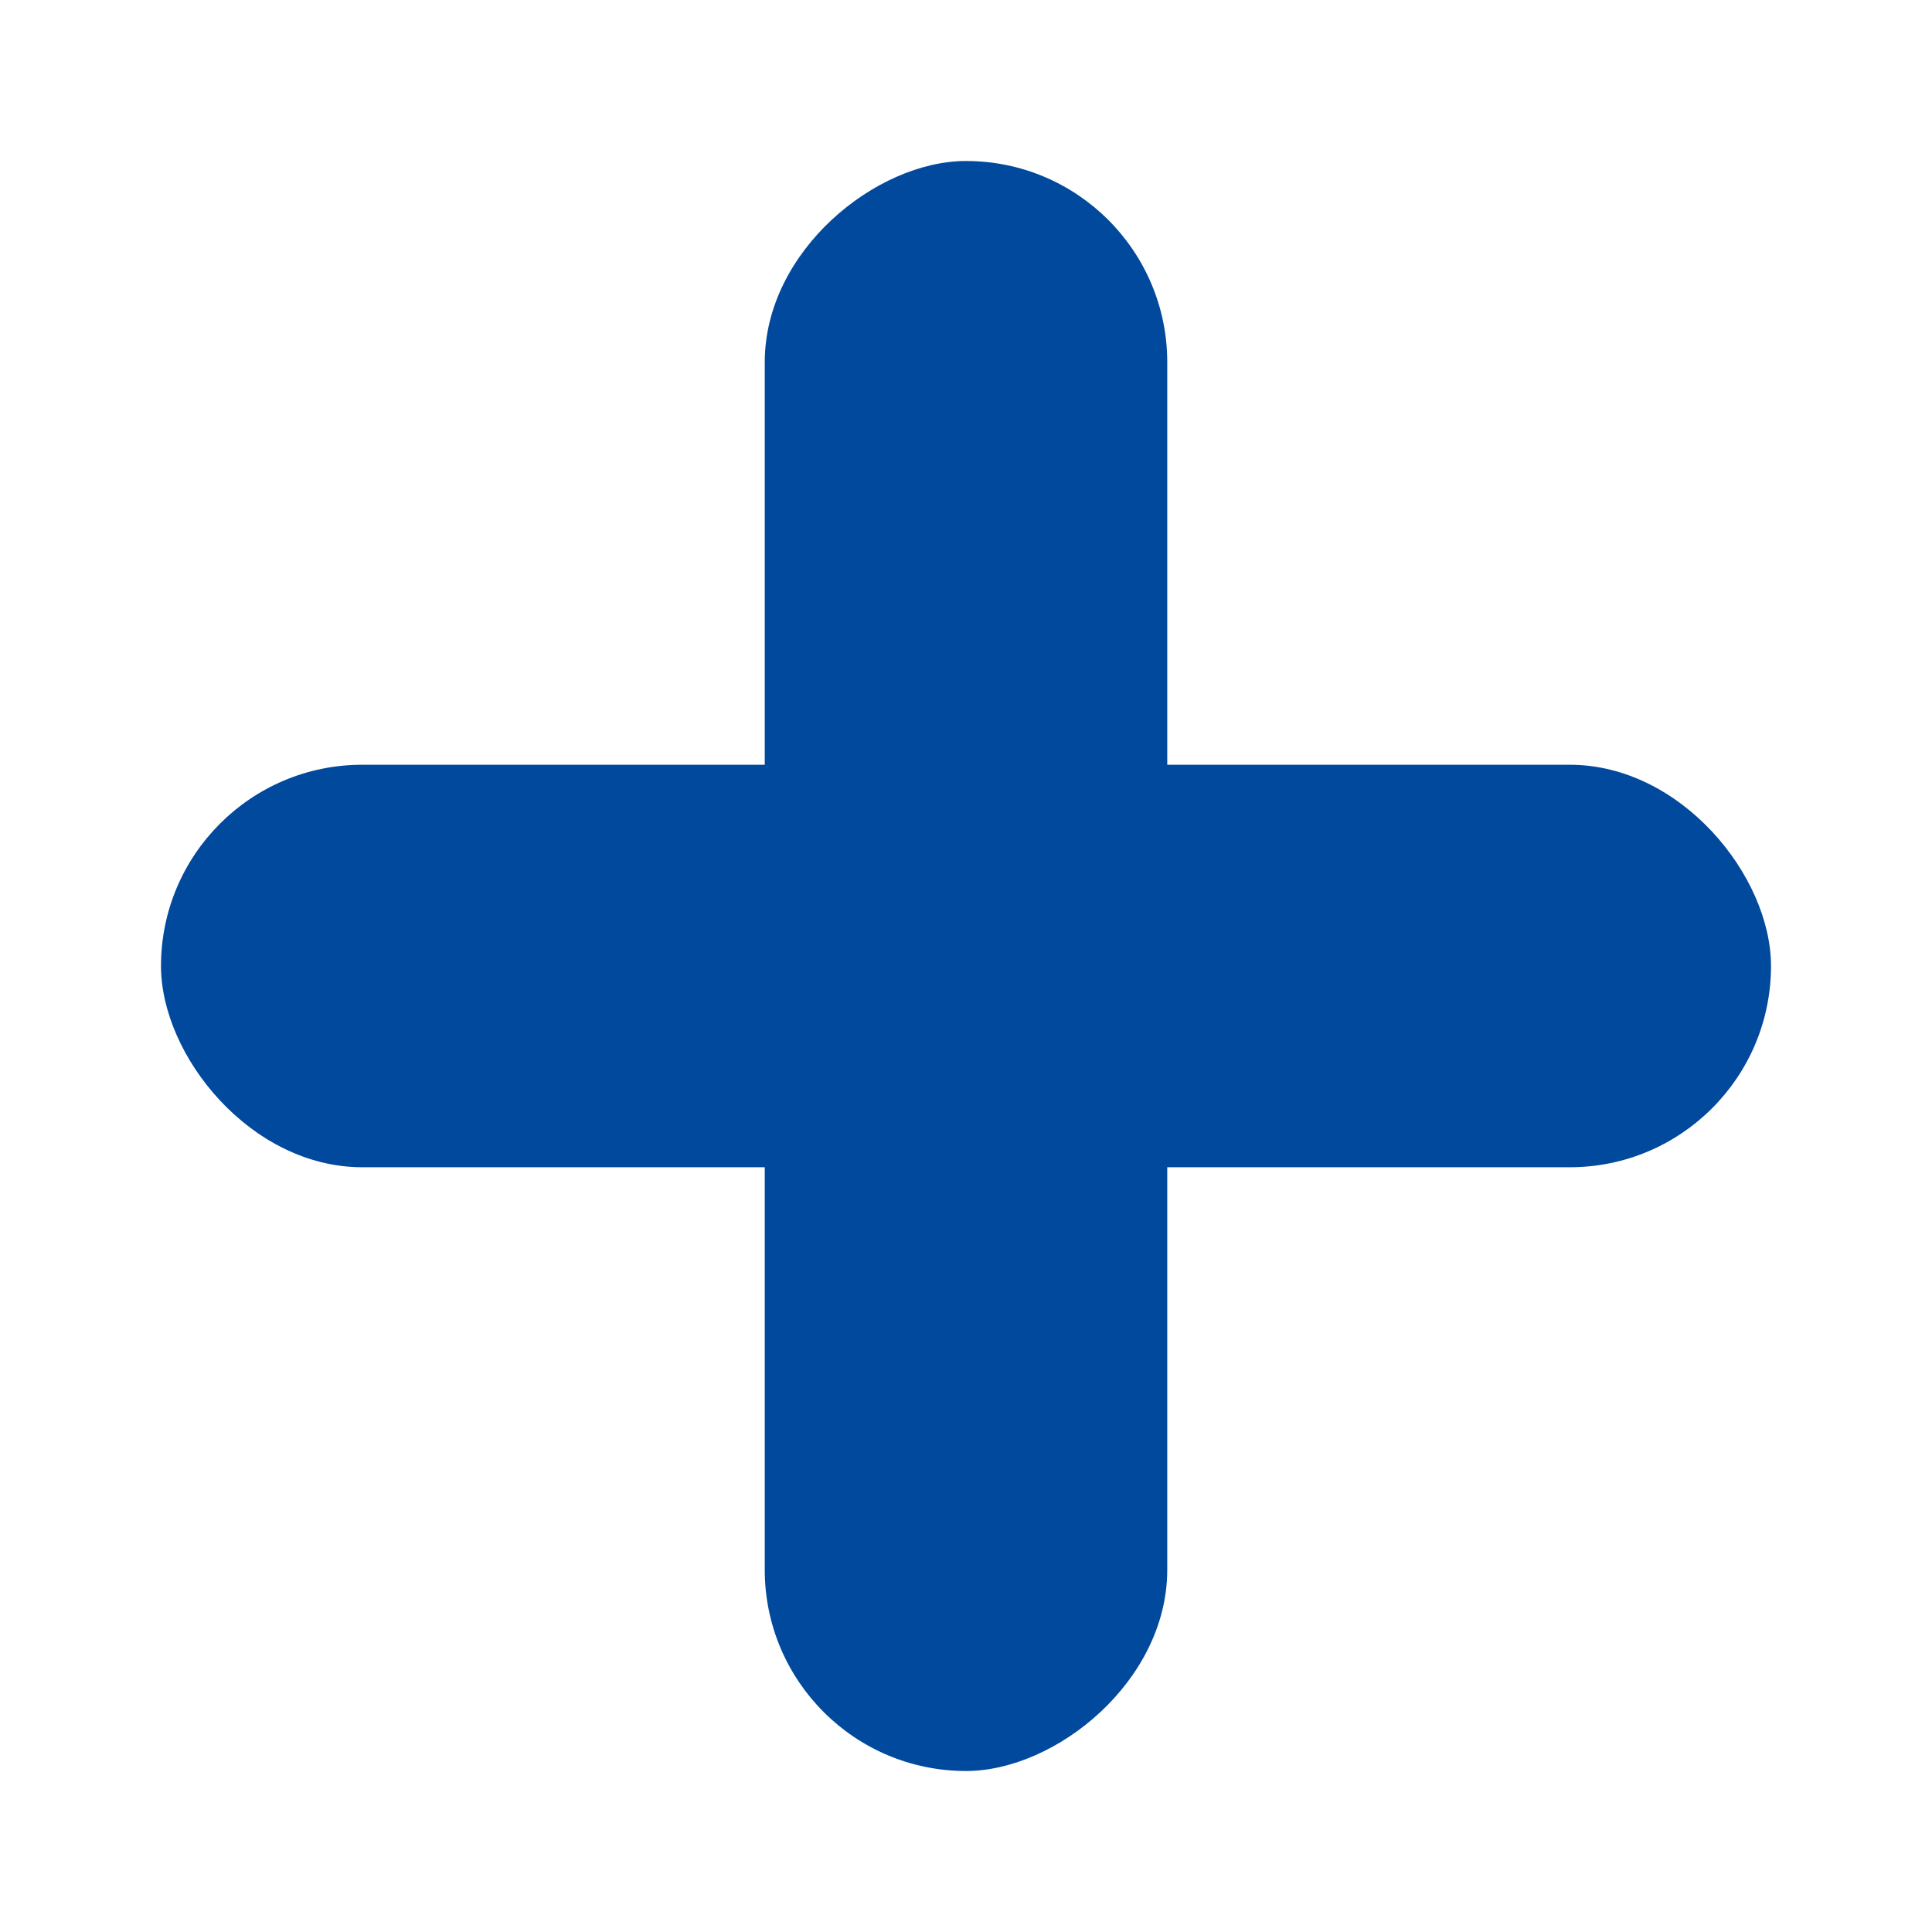 <svg xmlns="http://www.w3.org/2000/svg" xmlns:xlink="http://www.w3.org/1999/xlink" fill="none" version="1.1" width="72" height="72" viewBox="0 0 72 72"><defs><filter id="master_svg0_0_2" filterUnits="objectBoundingBox" color-interpolation-filters="sRGB" x="-0.133" y="-0.533" width="1.267" height="2.067"><feFlood flood-opacity="0" result="BackgroundImageFix"/><feColorMatrix in="SourceAlpha" type="matrix" values="0 0 0 0 0 0 0 0 0 0 0 0 0 0 0 0 0 0 127 0"/><feOffset dy="0" dx="0"/><feGaussianBlur stdDeviation="2"/><feColorMatrix type="matrix" values="0 0 0 0 0 0 0 0 0 0 0 0 0 0 0 0 0 0 0.25 0"/><feBlend mode="normal" in2="BackgroundImageFix" result="effect1_dropShadow"/><feBlend mode="normal" in="SourceGraphic" in2="effect1_dropShadow" result="shape"/></filter><filter id="master_svg1_0_7" filterUnits="objectBoundingBox" color-interpolation-filters="sRGB" x="-0.133" y="-0.533" width="1.267" height="2.067"><feFlood flood-opacity="0" result="BackgroundImageFix"/><feColorMatrix in="SourceAlpha" type="matrix" values="0 0 0 0 0 0 0 0 0 0 0 0 0 0 0 0 0 0 127 0"/><feOffset dy="0" dx="0"/><feGaussianBlur stdDeviation="2"/><feColorMatrix type="matrix" values="0 0 0 0 0 0 0 0 0 0 0 0 0 0 0 0 0 0 0.25 0"/><feBlend mode="normal" in2="BackgroundImageFix" result="effect1_dropShadow"/><feBlend mode="normal" in="SourceGraphic" in2="effect1_dropShadow" result="shape"/></filter></defs><g><g filter="url(#master_svg0_0_2)"><rect x="6" y="28.5" width="60" height="15" rx="7.5" fill="#00499D" fill-opacity="1"/></g><g transform="matrix(0,1,-1,0,49.5,-37.5)" filter="url(#master_svg1_0_7)"><rect x="43.5" y="6" width="60" height="15" rx="7.5" fill="#00499D" fill-opacity="1"/></g></g></svg>